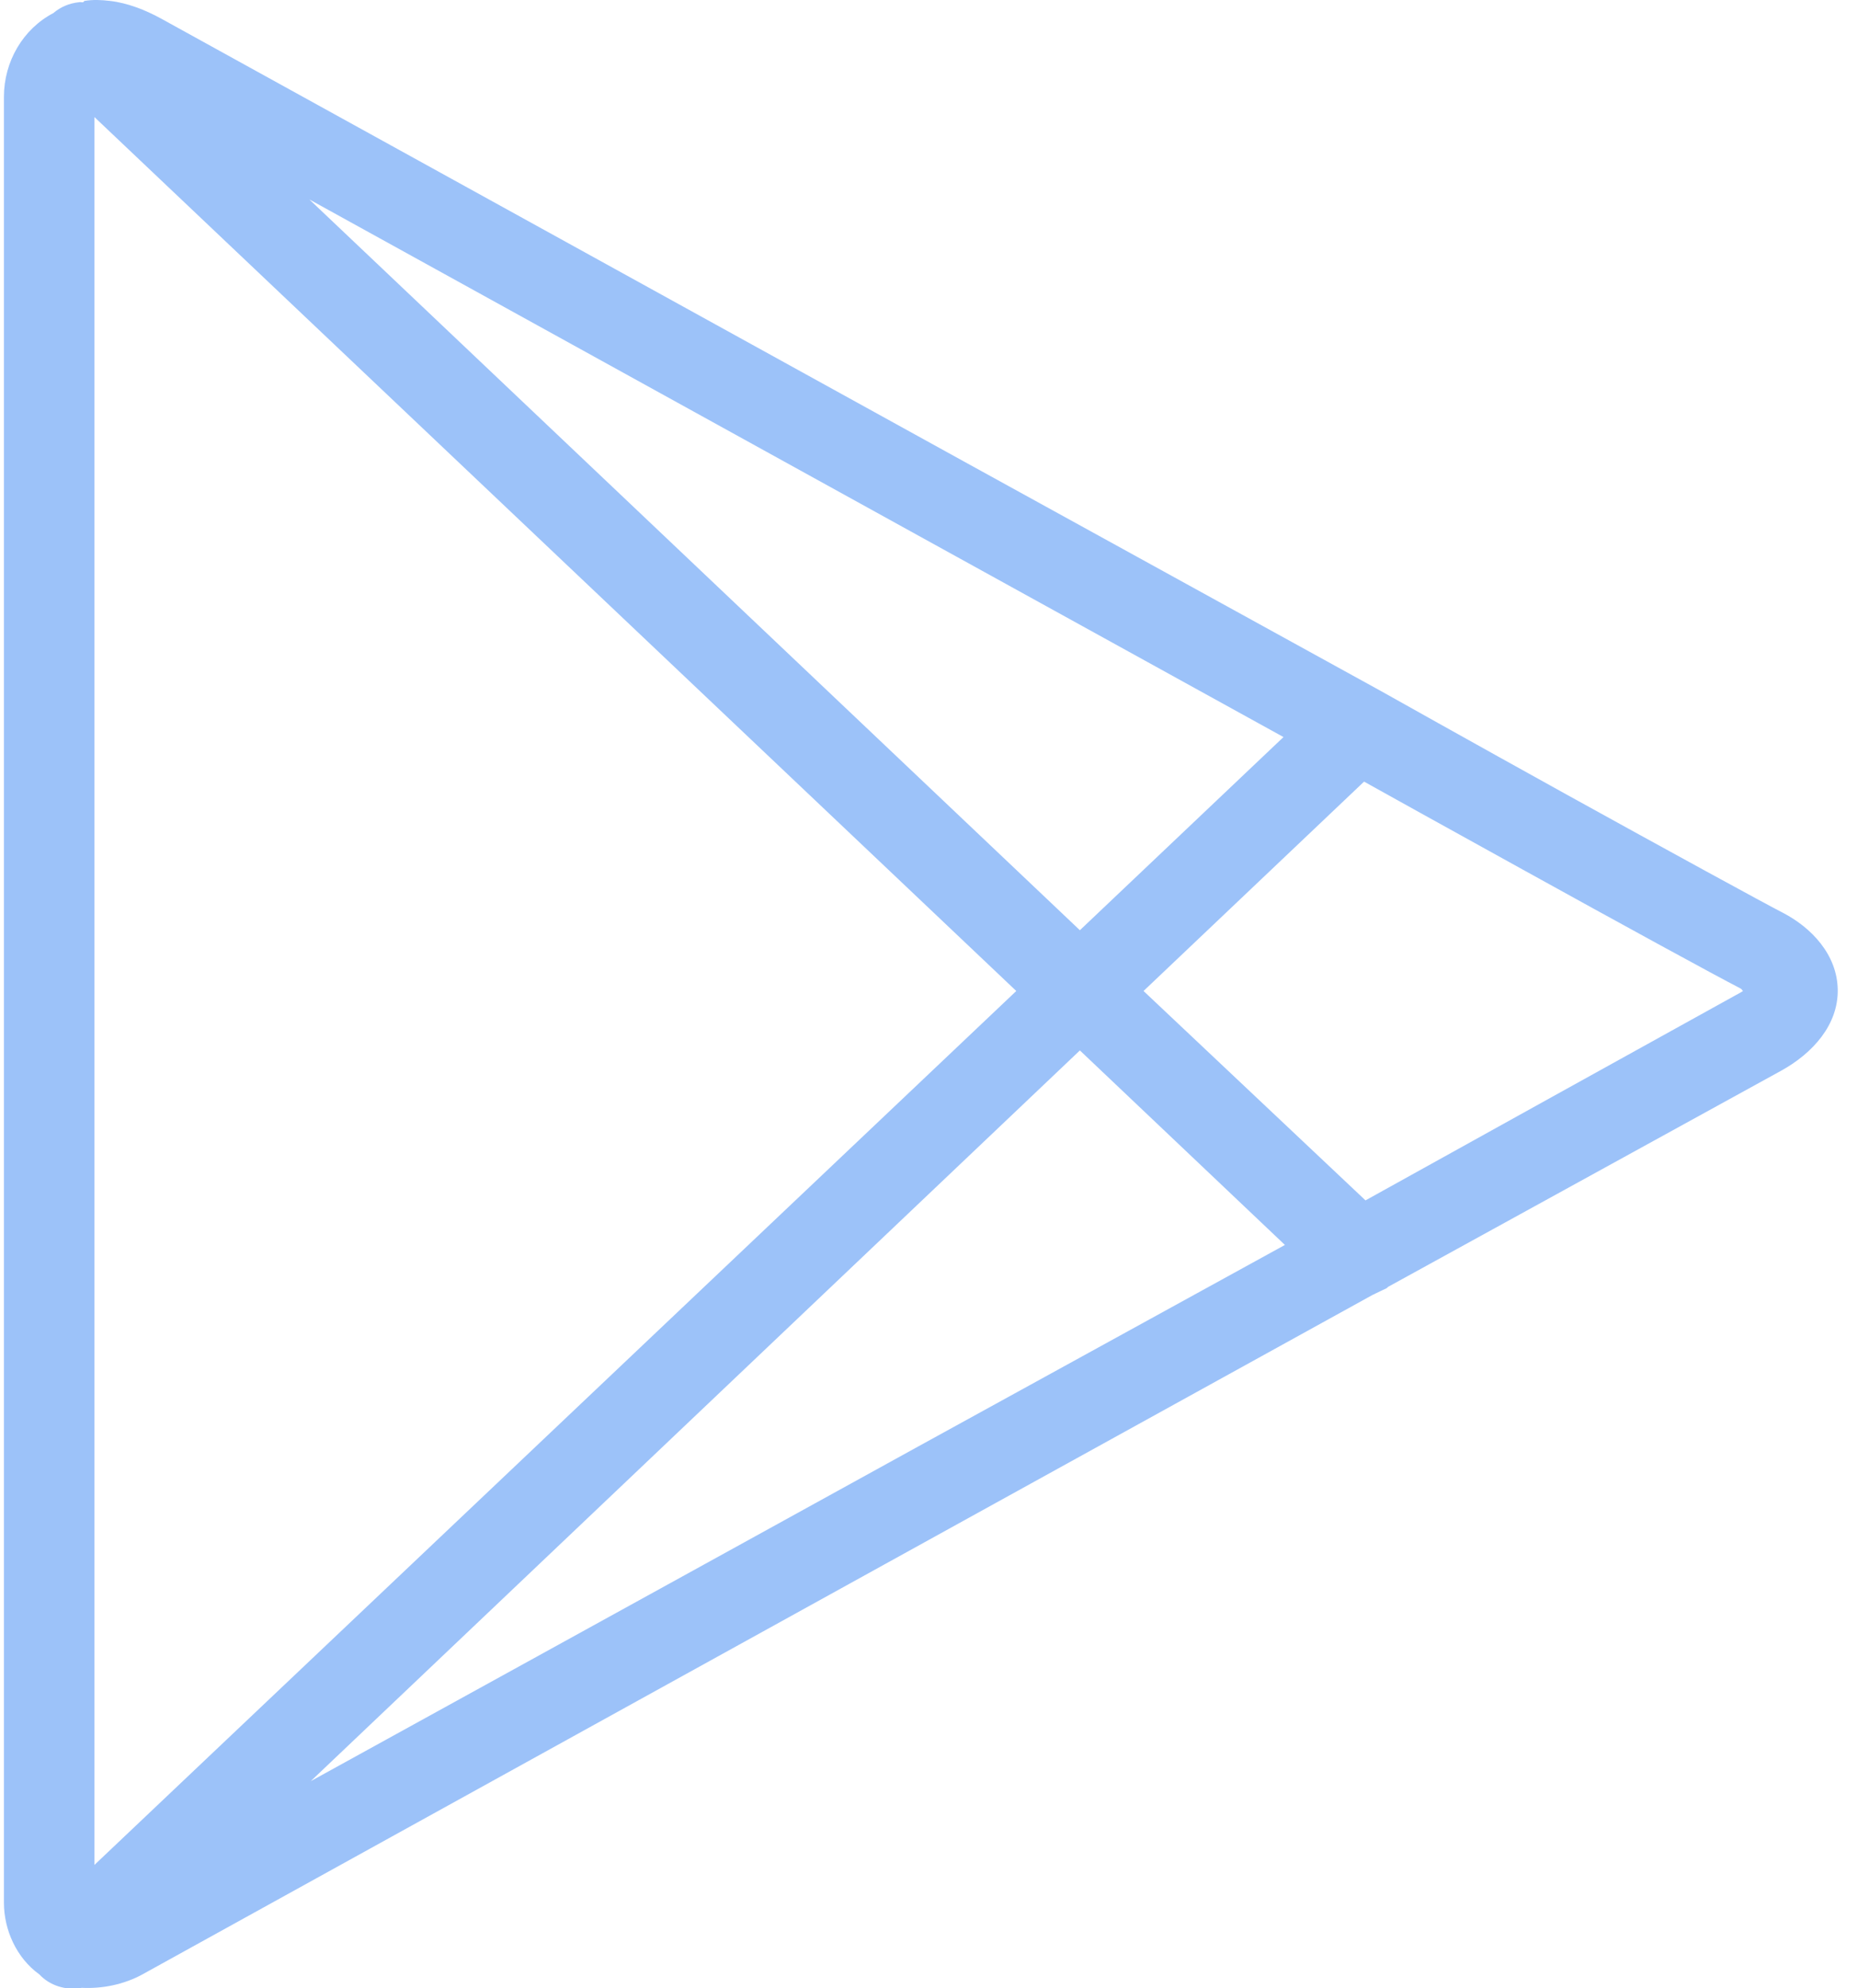 <svg width="43" height="46" viewBox="0 0 43 46" fill="none" xmlns="http://www.w3.org/2000/svg">
<path d="M1.956 0.021C1.944 0.025 1.936 0.048 1.923 0.052C1.895 0.056 1.854 0.044 1.825 0.052C1.604 0.075 1.4 0.161 1.236 0.302C0.533 0.669 0.091 1.423 0.091 2.239V44.021C0.091 44.642 0.377 45.294 0.909 45.677C1.154 45.939 1.526 46.056 1.891 45.989C2.369 46.013 2.872 45.911 3.298 45.677C4.185 45.185 22.309 35.177 22.309 35.177L31.766 29.958C31.786 29.95 31.811 29.939 31.831 29.927L31.962 29.864C31.962 29.864 32.089 29.802 32.093 29.802C32.105 29.79 32.113 29.782 32.126 29.771C32.408 29.614 40.155 25.357 41.222 24.771C41.959 24.364 42.544 23.704 42.531 22.896C42.519 22.087 41.922 21.458 41.255 21.114C40.887 20.927 38.498 19.622 36.281 18.396C34.064 17.169 31.962 15.989 31.962 15.989L22.309 10.677C22.309 10.677 4.758 0.997 3.723 0.427C3.359 0.228 2.946 0.067 2.545 0.021C2.345 -0.003 2.152 -0.011 1.956 0.021ZM2.185 2.708L23.52 22.927L2.185 43.146V2.708ZM7.159 4.614C12.484 7.552 21.262 12.396 21.262 12.396L29.704 17.052L24.992 21.521L7.159 4.614ZM31.569 18.083C32.072 18.364 33.353 19.075 35.234 20.114C37.451 21.341 39.725 22.583 40.273 22.864C40.327 22.892 40.31 22.907 40.339 22.927C40.298 22.954 40.286 22.962 40.175 23.021C39.169 23.575 32.645 27.192 31.602 27.771L26.465 22.927L31.569 18.083ZM24.992 24.302L29.737 28.802L21.262 33.458C21.262 33.458 12.713 38.169 7.191 41.208L24.992 24.302Z" fill="#9CC2F9"/>
</svg>
